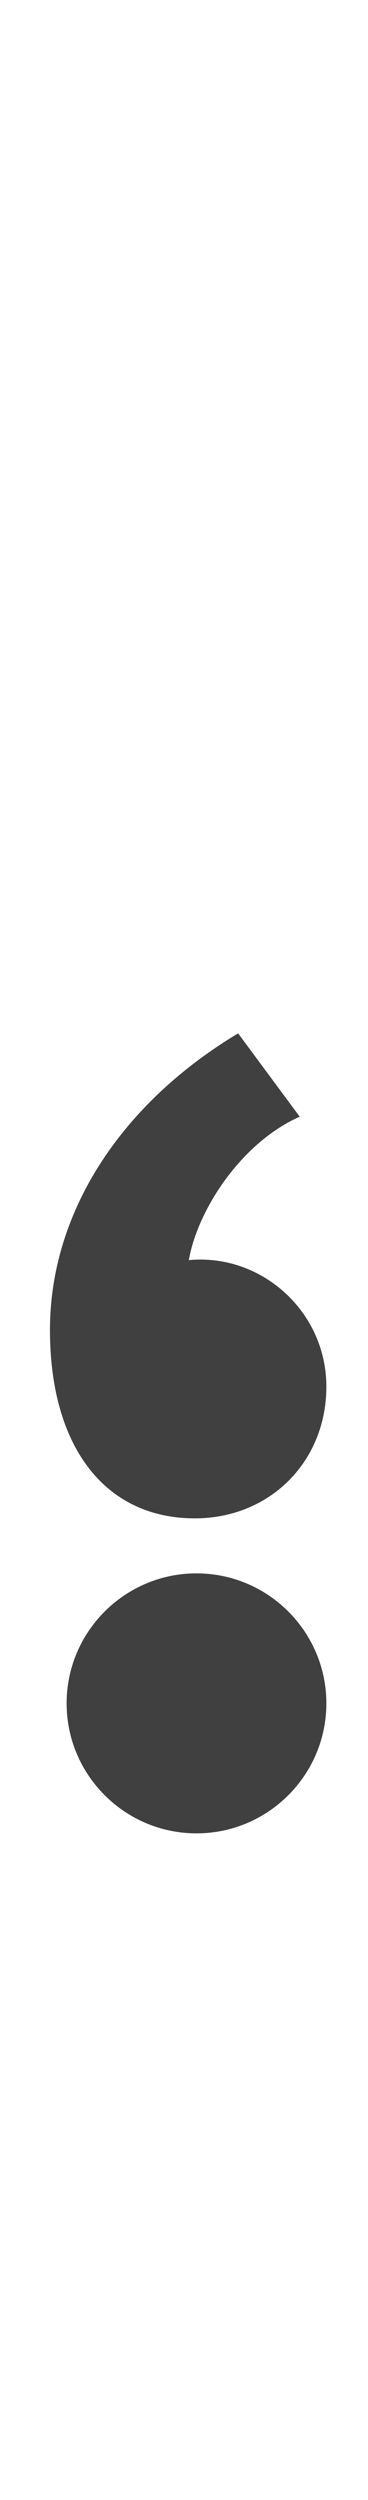 <?xml version="1.0" standalone="no"?>
<svg
   version="1.1"
   viewBox="0 0 221.0 1500.0"
   width="221.0"
   height="1500.0"
   xmlns="http://www.w3.org/2000/svg"
   xmlns:sodipodi="http://sodipodi.sourceforge.net/DTD/sodipodi-0.dtd">
 <sodipodi:namedview objecttolerance="1" gridtolerance="1" guidetolerance="1">
  <sodipodi:guide position="0,400" orientation="0,-1"/>
 </sodipodi:namedview>
 <g transform="matrix(1 0 0 -1 0 1100.0)">
  <path opacity="0.75" d="M118.0 0.0C161.0 0.0 196.0 35.0 196.0 78.0C196.0 121.0 161.0 156.0 118.0 156.0C75.0 156.0 40.0 121.0 40.0 78.0C40.0 35.0 75.0 0.0 118.0 0.0ZM180.0 430.0 143.0 480.0C73.0 438.0 30.0 373.0 30.0 302.0C30.0 232.0 63.0 189.0 117.0 189.0C162.0 189.0 196.0 223.0 196.0 268.0C196.0 317.0 150.0 354.0 102.0 342.0L114.0 322.0C105.0 350.0 135.0 410.0 180.0 430.0Z" />
 </g>
</svg>
